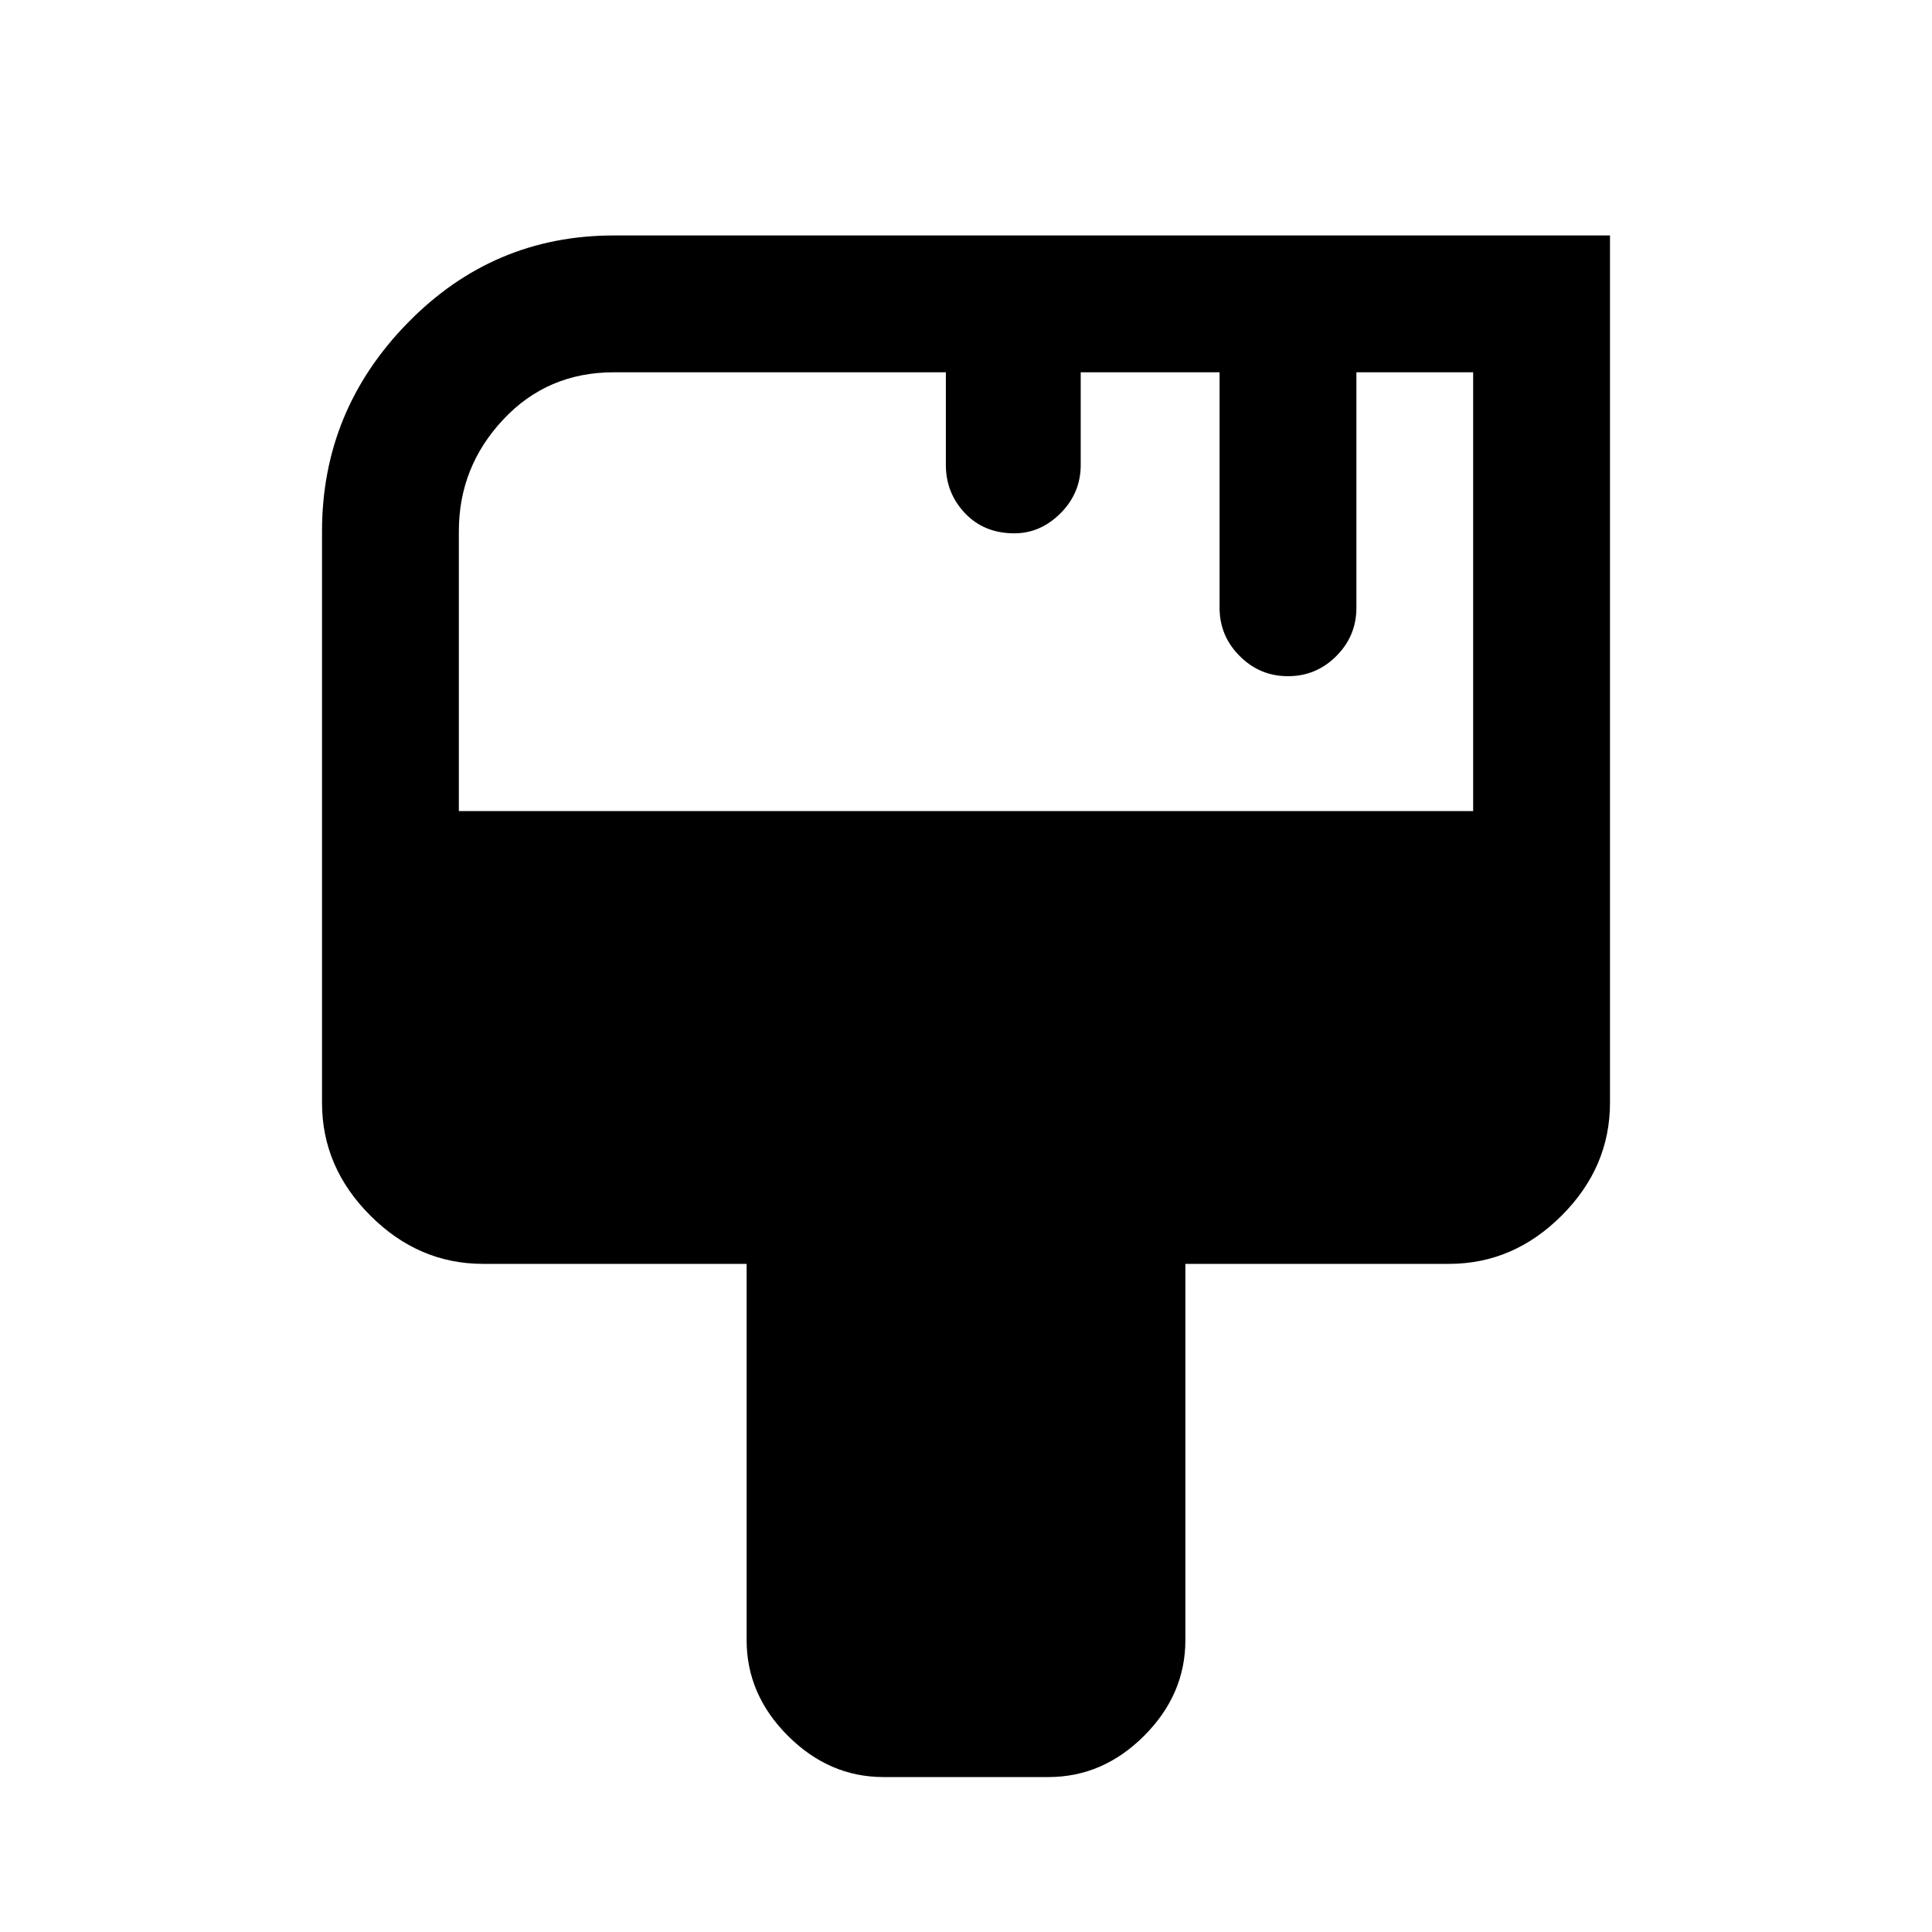 <svg xmlns="http://www.w3.org/2000/svg" height="40" width="40"><path d="M18.292 36.792Q17.167 36.792 16.312 35.938Q15.458 35.083 15.458 33.958V26.167H10Q8.667 26.167 7.667 25.167Q6.667 24.167 6.667 22.833V11Q6.667 8.5 8.438 6.688Q10.208 4.875 12.708 4.875H33.333V22.833Q33.333 24.167 32.333 25.167Q31.333 26.167 30 26.167H24.542V33.958Q24.542 35.083 23.688 35.938Q22.833 36.792 21.708 36.792ZM9.5 16.792H30.5V7.708H28.083V12.583Q28.083 13.167 27.667 13.583Q27.25 14 26.667 14Q26.083 14 25.667 13.583Q25.25 13.167 25.25 12.583V7.708H22.375V9.625Q22.375 10.208 21.958 10.625Q21.542 11.042 21 11.042Q20.375 11.042 19.979 10.625Q19.583 10.208 19.583 9.625V7.708H12.708Q11.333 7.708 10.417 8.688Q9.5 9.667 9.5 11Z"/></svg>